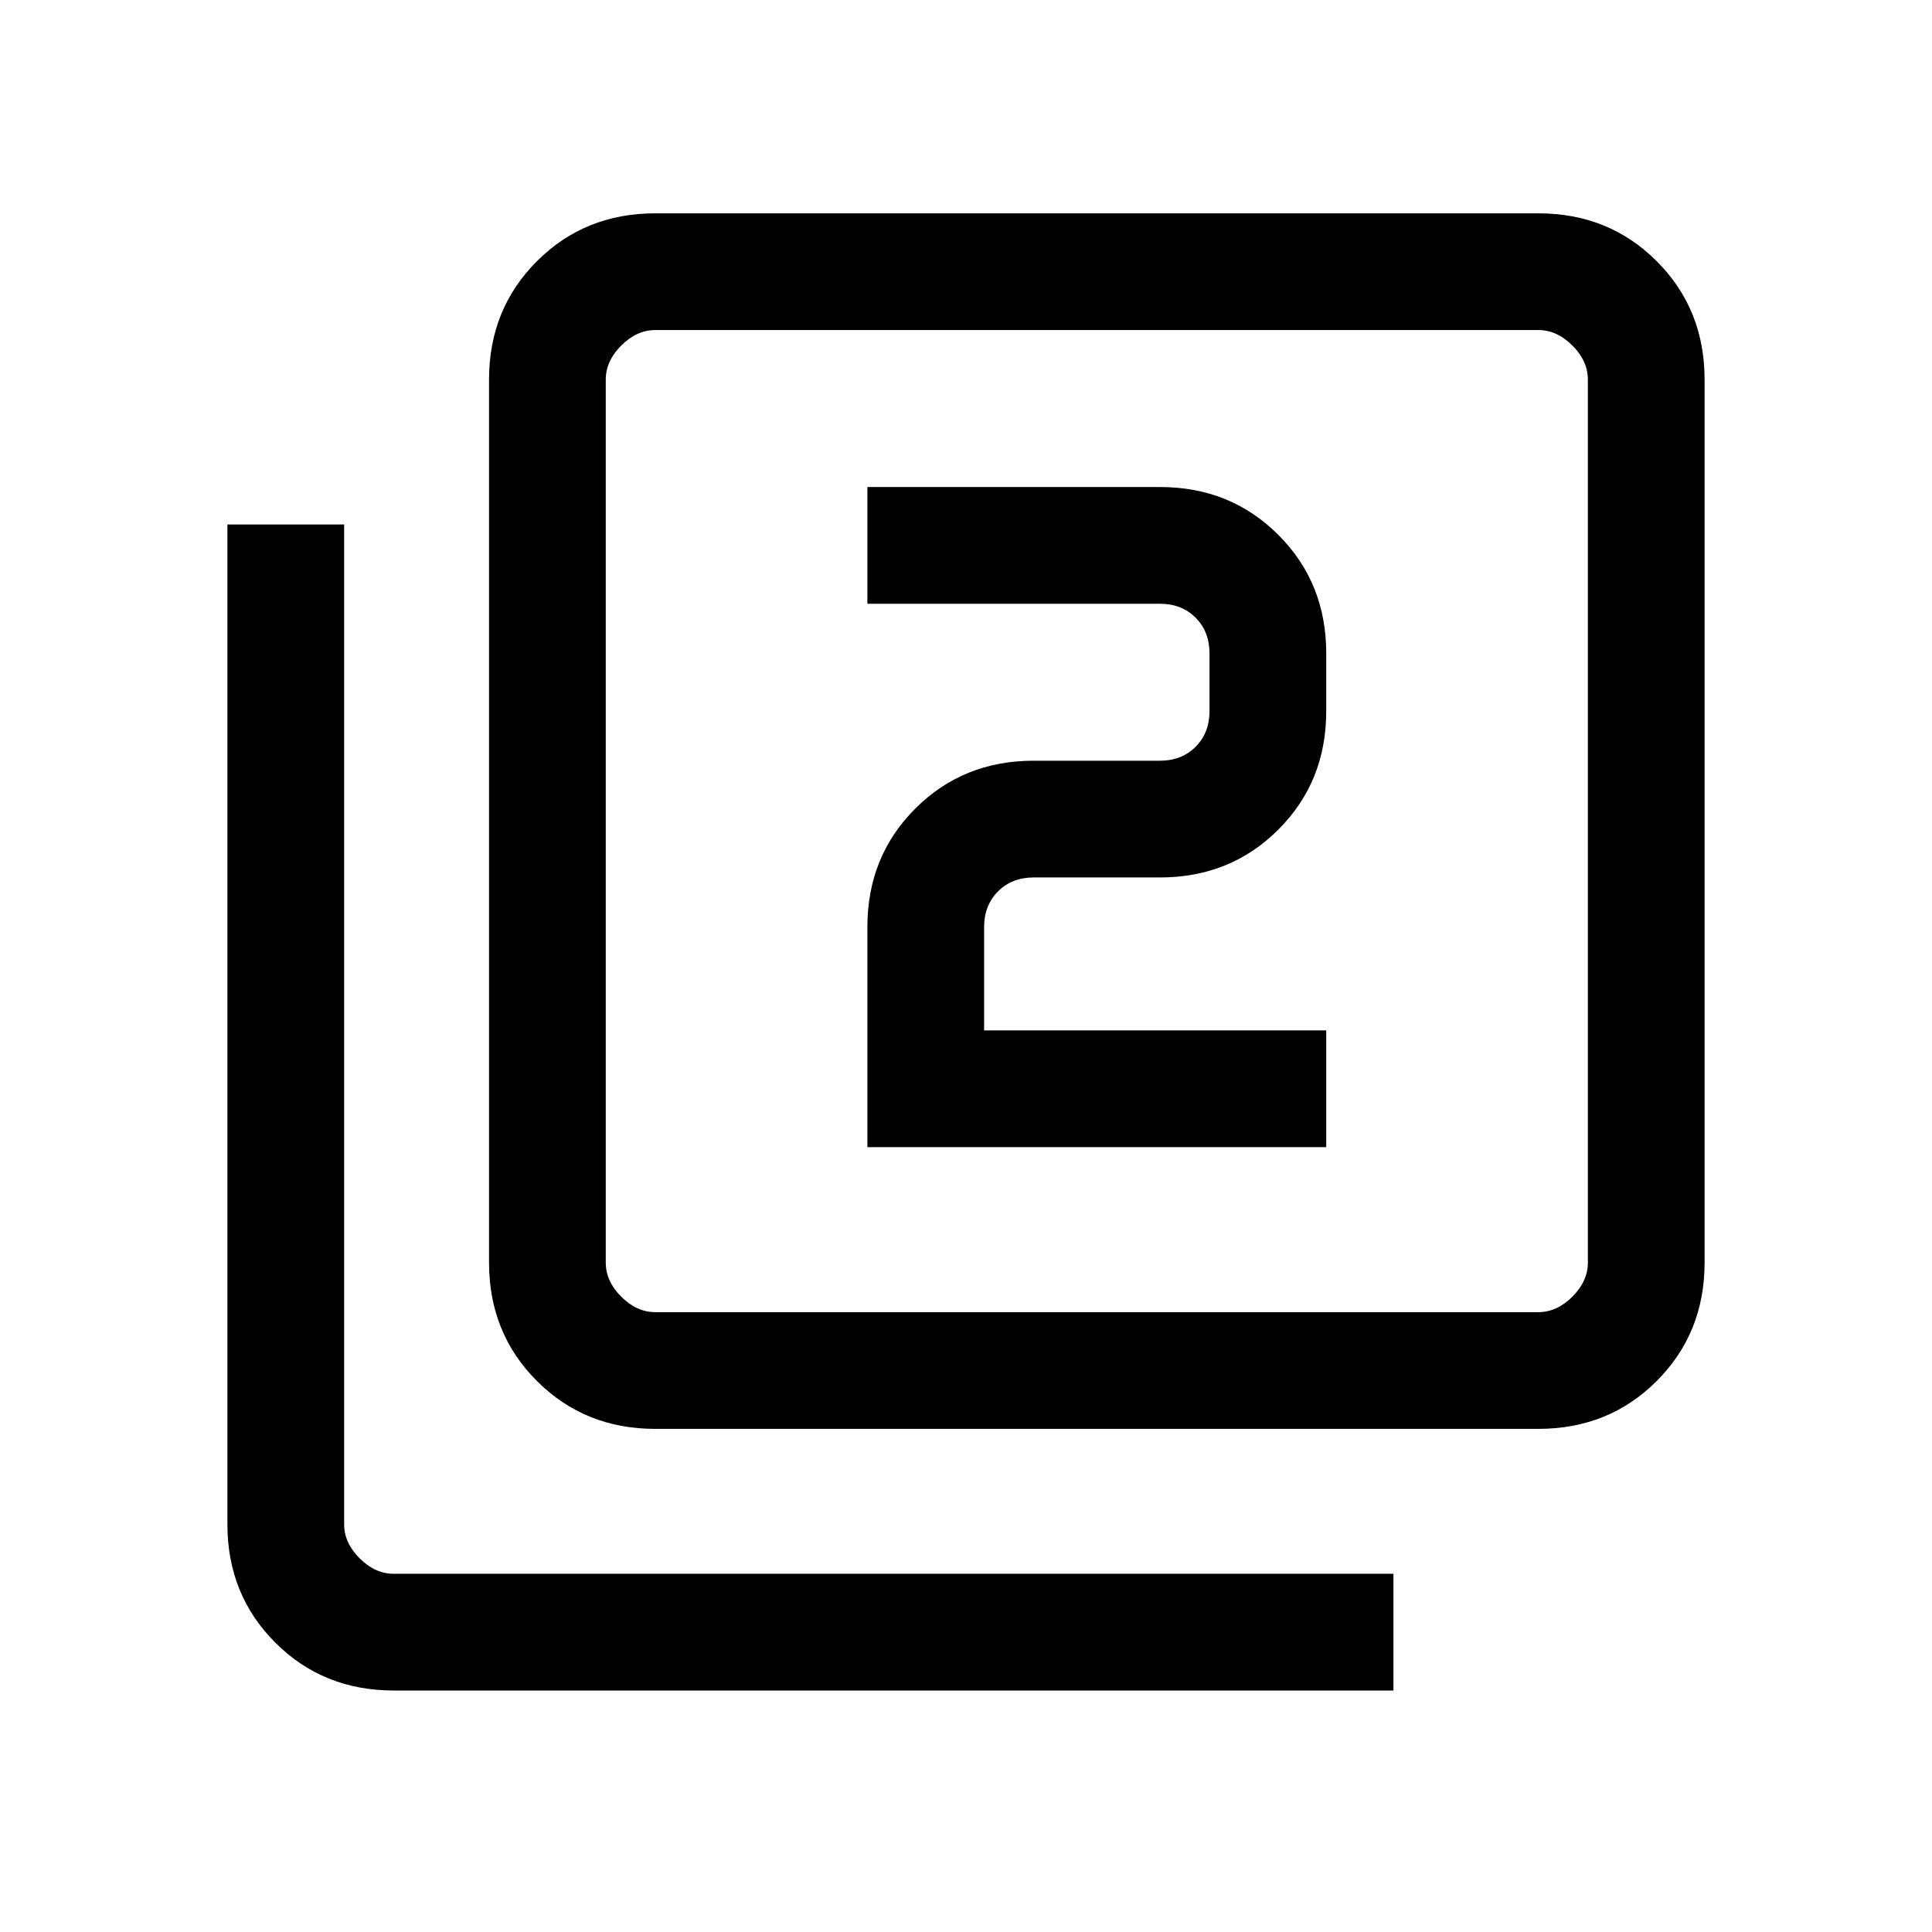 <svg xmlns="http://www.w3.org/2000/svg" height="20" viewBox="0 -960 960 960" width="20"><path d="M431-390h228v-58H489v-51.38q0-10.77 6.92-17.7 6.93-6.92 17.7-6.92h62.76q35.05 0 58.83-23.79Q659-571.57 659-606.62v-28.76q0-35.05-23.79-58.83Q611.43-718 576.38-718H431v58h145.38q10.77 0 17.7 6.92 6.92 6.93 6.92 17.7v28.76q0 10.77-6.92 17.7-6.93 6.92-17.7 6.92h-62.76q-35.04 0-58.83 23.79Q431-534.43 431-499.38V-390ZM325.62-250q-35.05 0-58.83-23.79Q243-297.57 243-332.62v-438.76q0-35.05 23.79-58.83Q290.57-854 325.62-854h438.76q35.05 0 58.83 23.79Q847-806.43 847-771.38v438.76q0 35.05-23.79 58.83Q799.43-250 764.38-250H325.62Zm0-58h438.76q9.24 0 16.93-7.69 7.69-7.69 7.69-16.93v-438.76q0-9.24-7.69-16.93-7.69-7.69-16.93-7.69H325.62q-9.24 0-16.93 7.69-7.69 7.69-7.69 16.93v438.76q0 9.24 7.69 16.93 7.69 7.69 16.93 7.69Zm-130 188q-35.05 0-58.83-23.79Q113-167.57 113-202.61v-496.77h58v496.77q0 9.23 7.69 16.92 7.69 7.69 16.93 7.69h496.76v58H195.62ZM301-796v488-488Z"/></svg>